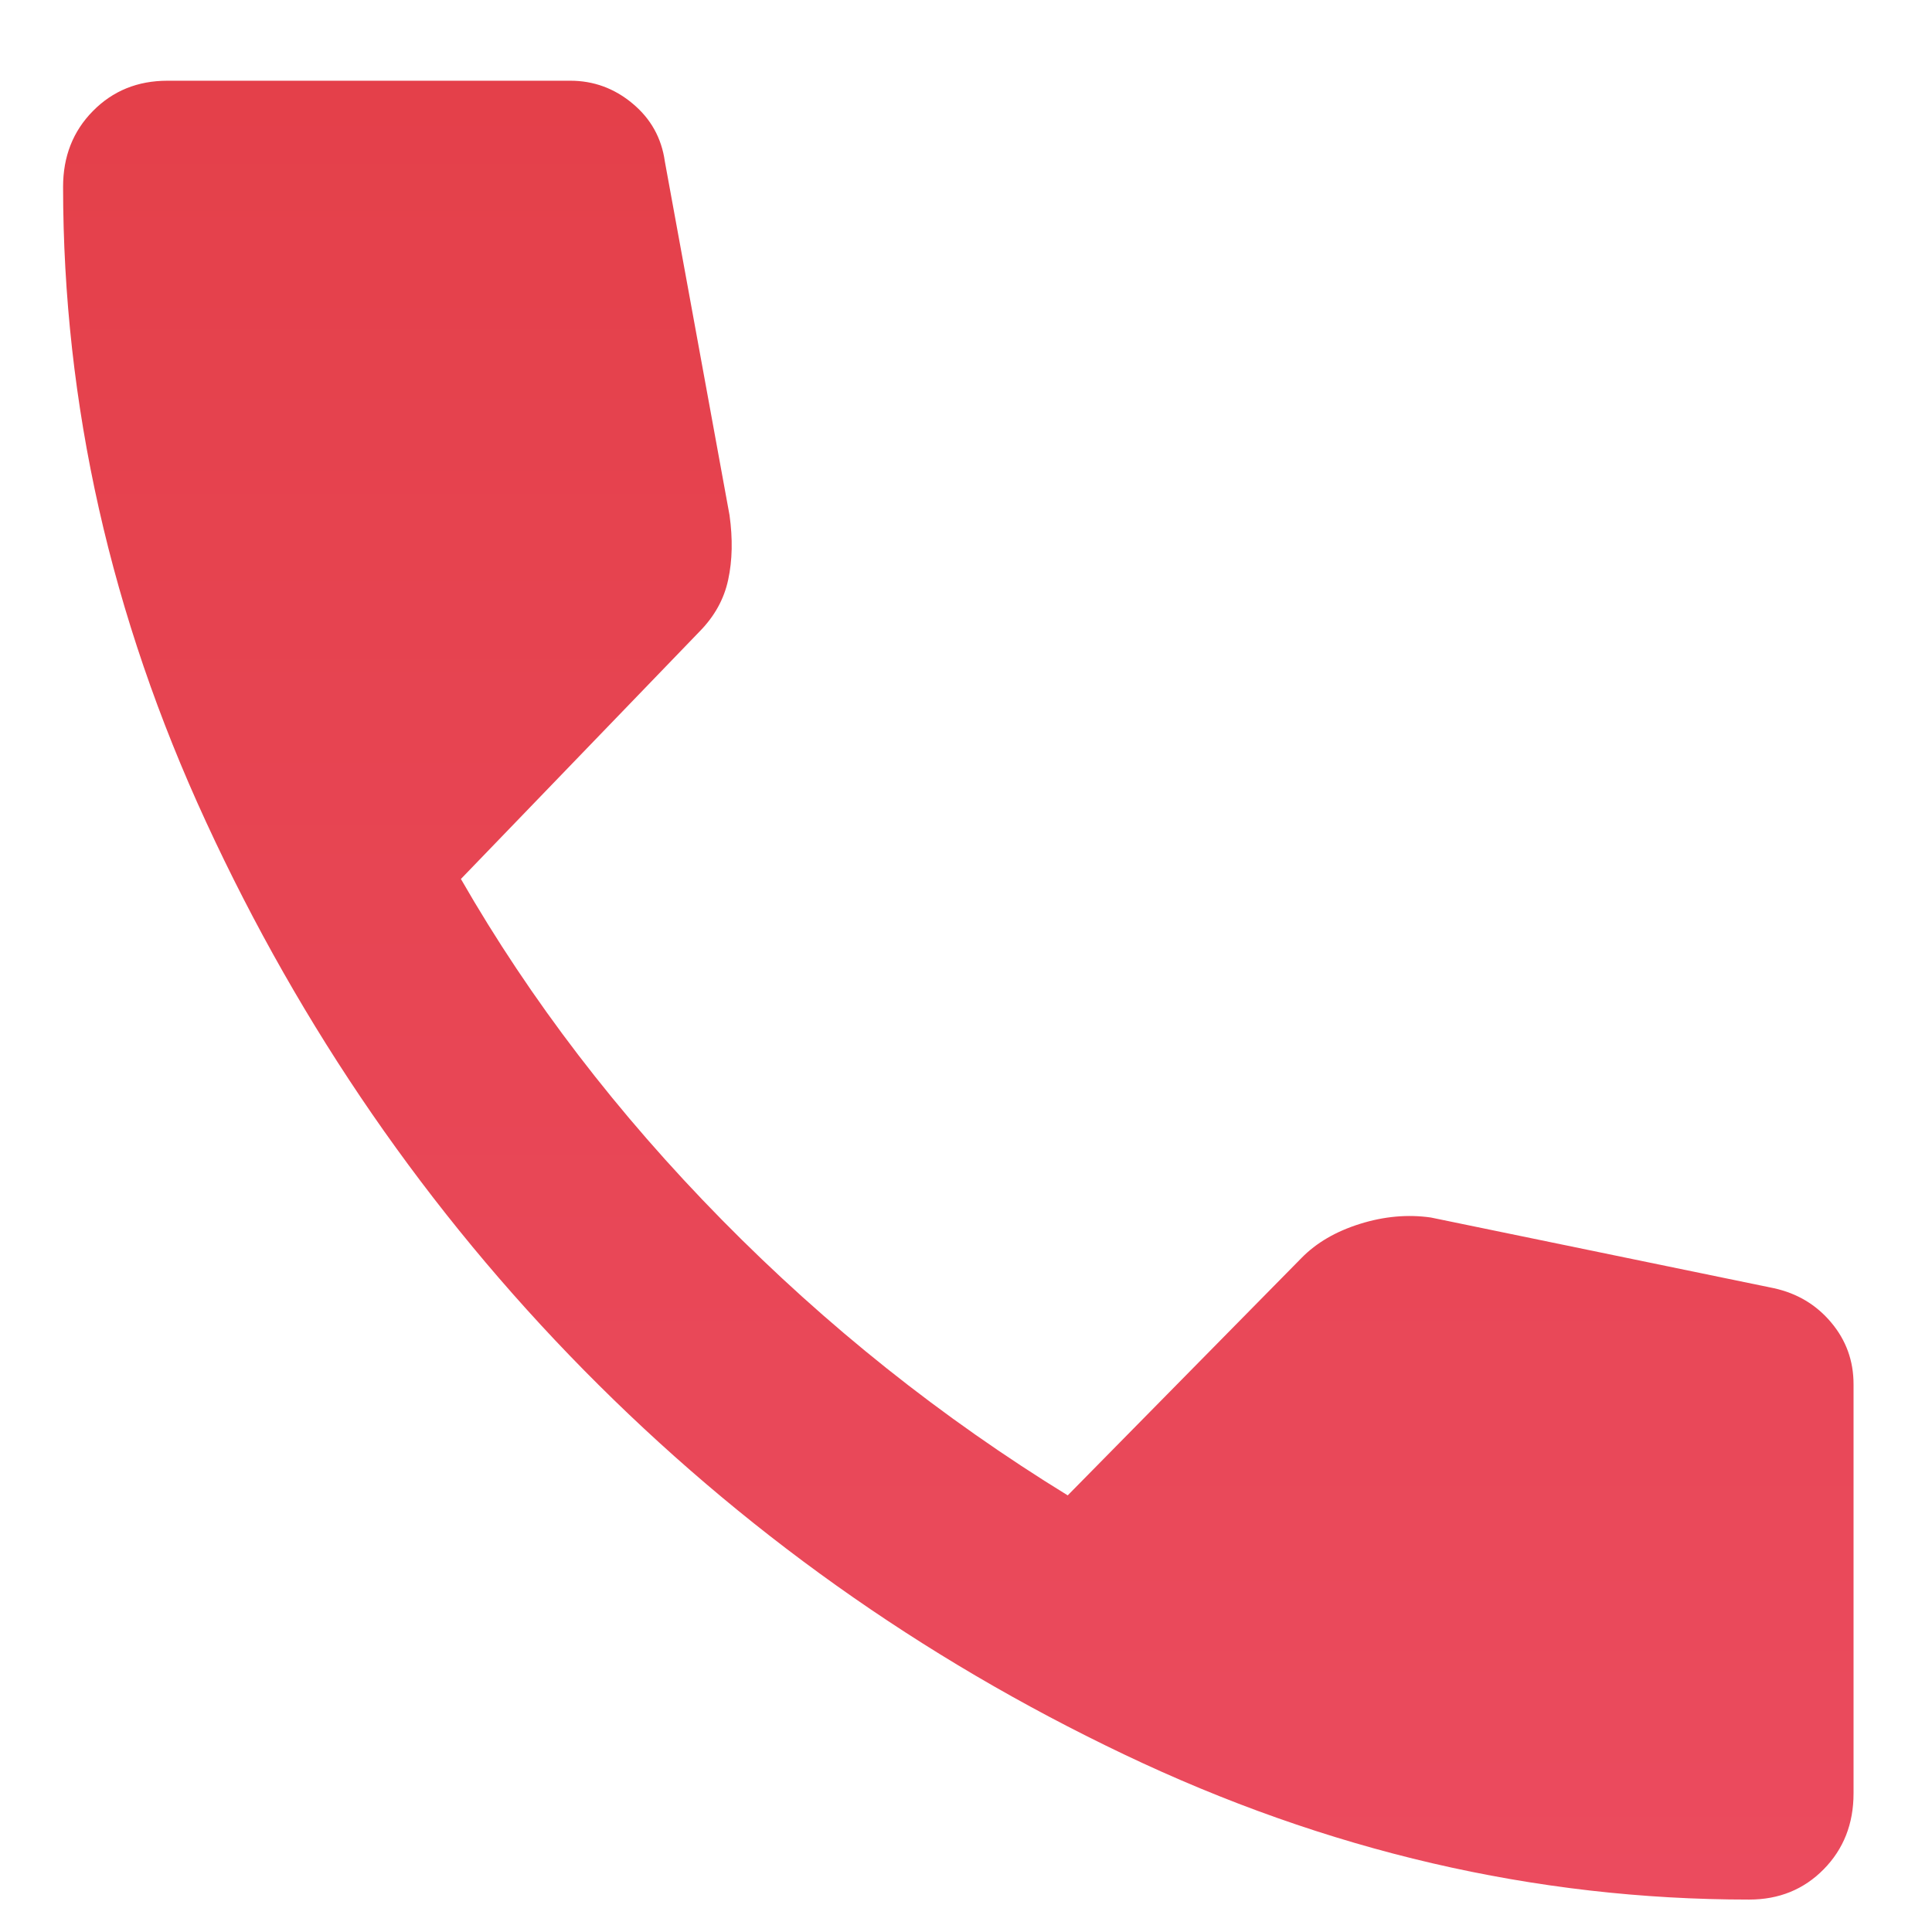<svg width="23" height="23" viewBox="0 0 23 23" fill="none" xmlns="http://www.w3.org/2000/svg">
<path d="M20.823 22.614C18.276 22.614 15.795 22.038 13.378 20.884C10.96 19.731 8.819 18.207 6.953 16.313C5.088 14.419 3.588 12.244 2.454 9.787C1.319 7.331 0.752 4.81 0.751 2.224C0.751 1.863 0.869 1.562 1.106 1.322C1.343 1.081 1.639 0.961 1.994 0.961H6.79C7.066 0.961 7.313 1.051 7.53 1.232C7.747 1.412 7.876 1.643 7.915 1.923L8.685 6.134C8.724 6.414 8.719 6.67 8.669 6.901C8.62 7.132 8.506 7.337 8.329 7.517L5.487 10.464C6.316 11.908 7.353 13.261 8.596 14.524C9.839 15.787 11.211 16.88 12.711 17.802L15.494 14.976C15.671 14.795 15.903 14.66 16.19 14.57C16.477 14.48 16.758 14.455 17.033 14.494L21.119 15.336C21.395 15.397 21.622 15.532 21.799 15.743C21.977 15.954 22.066 16.199 22.066 16.479V21.351C22.066 21.712 21.947 22.013 21.711 22.253C21.474 22.494 21.178 22.614 20.823 22.614Z" fill="url(#paint0_linear_451_2524)"/>
<defs>
<linearGradient id="paint0_linear_451_2524" x1="11.408" y1="0.961" x2="11.408" y2="22.614" gradientUnits="userSpaceOnUse">
<stop stop-color="#E4404A"/>
<stop offset="1" stop-color="#EB4B5E"/>
</linearGradient>
</defs>
</svg>
